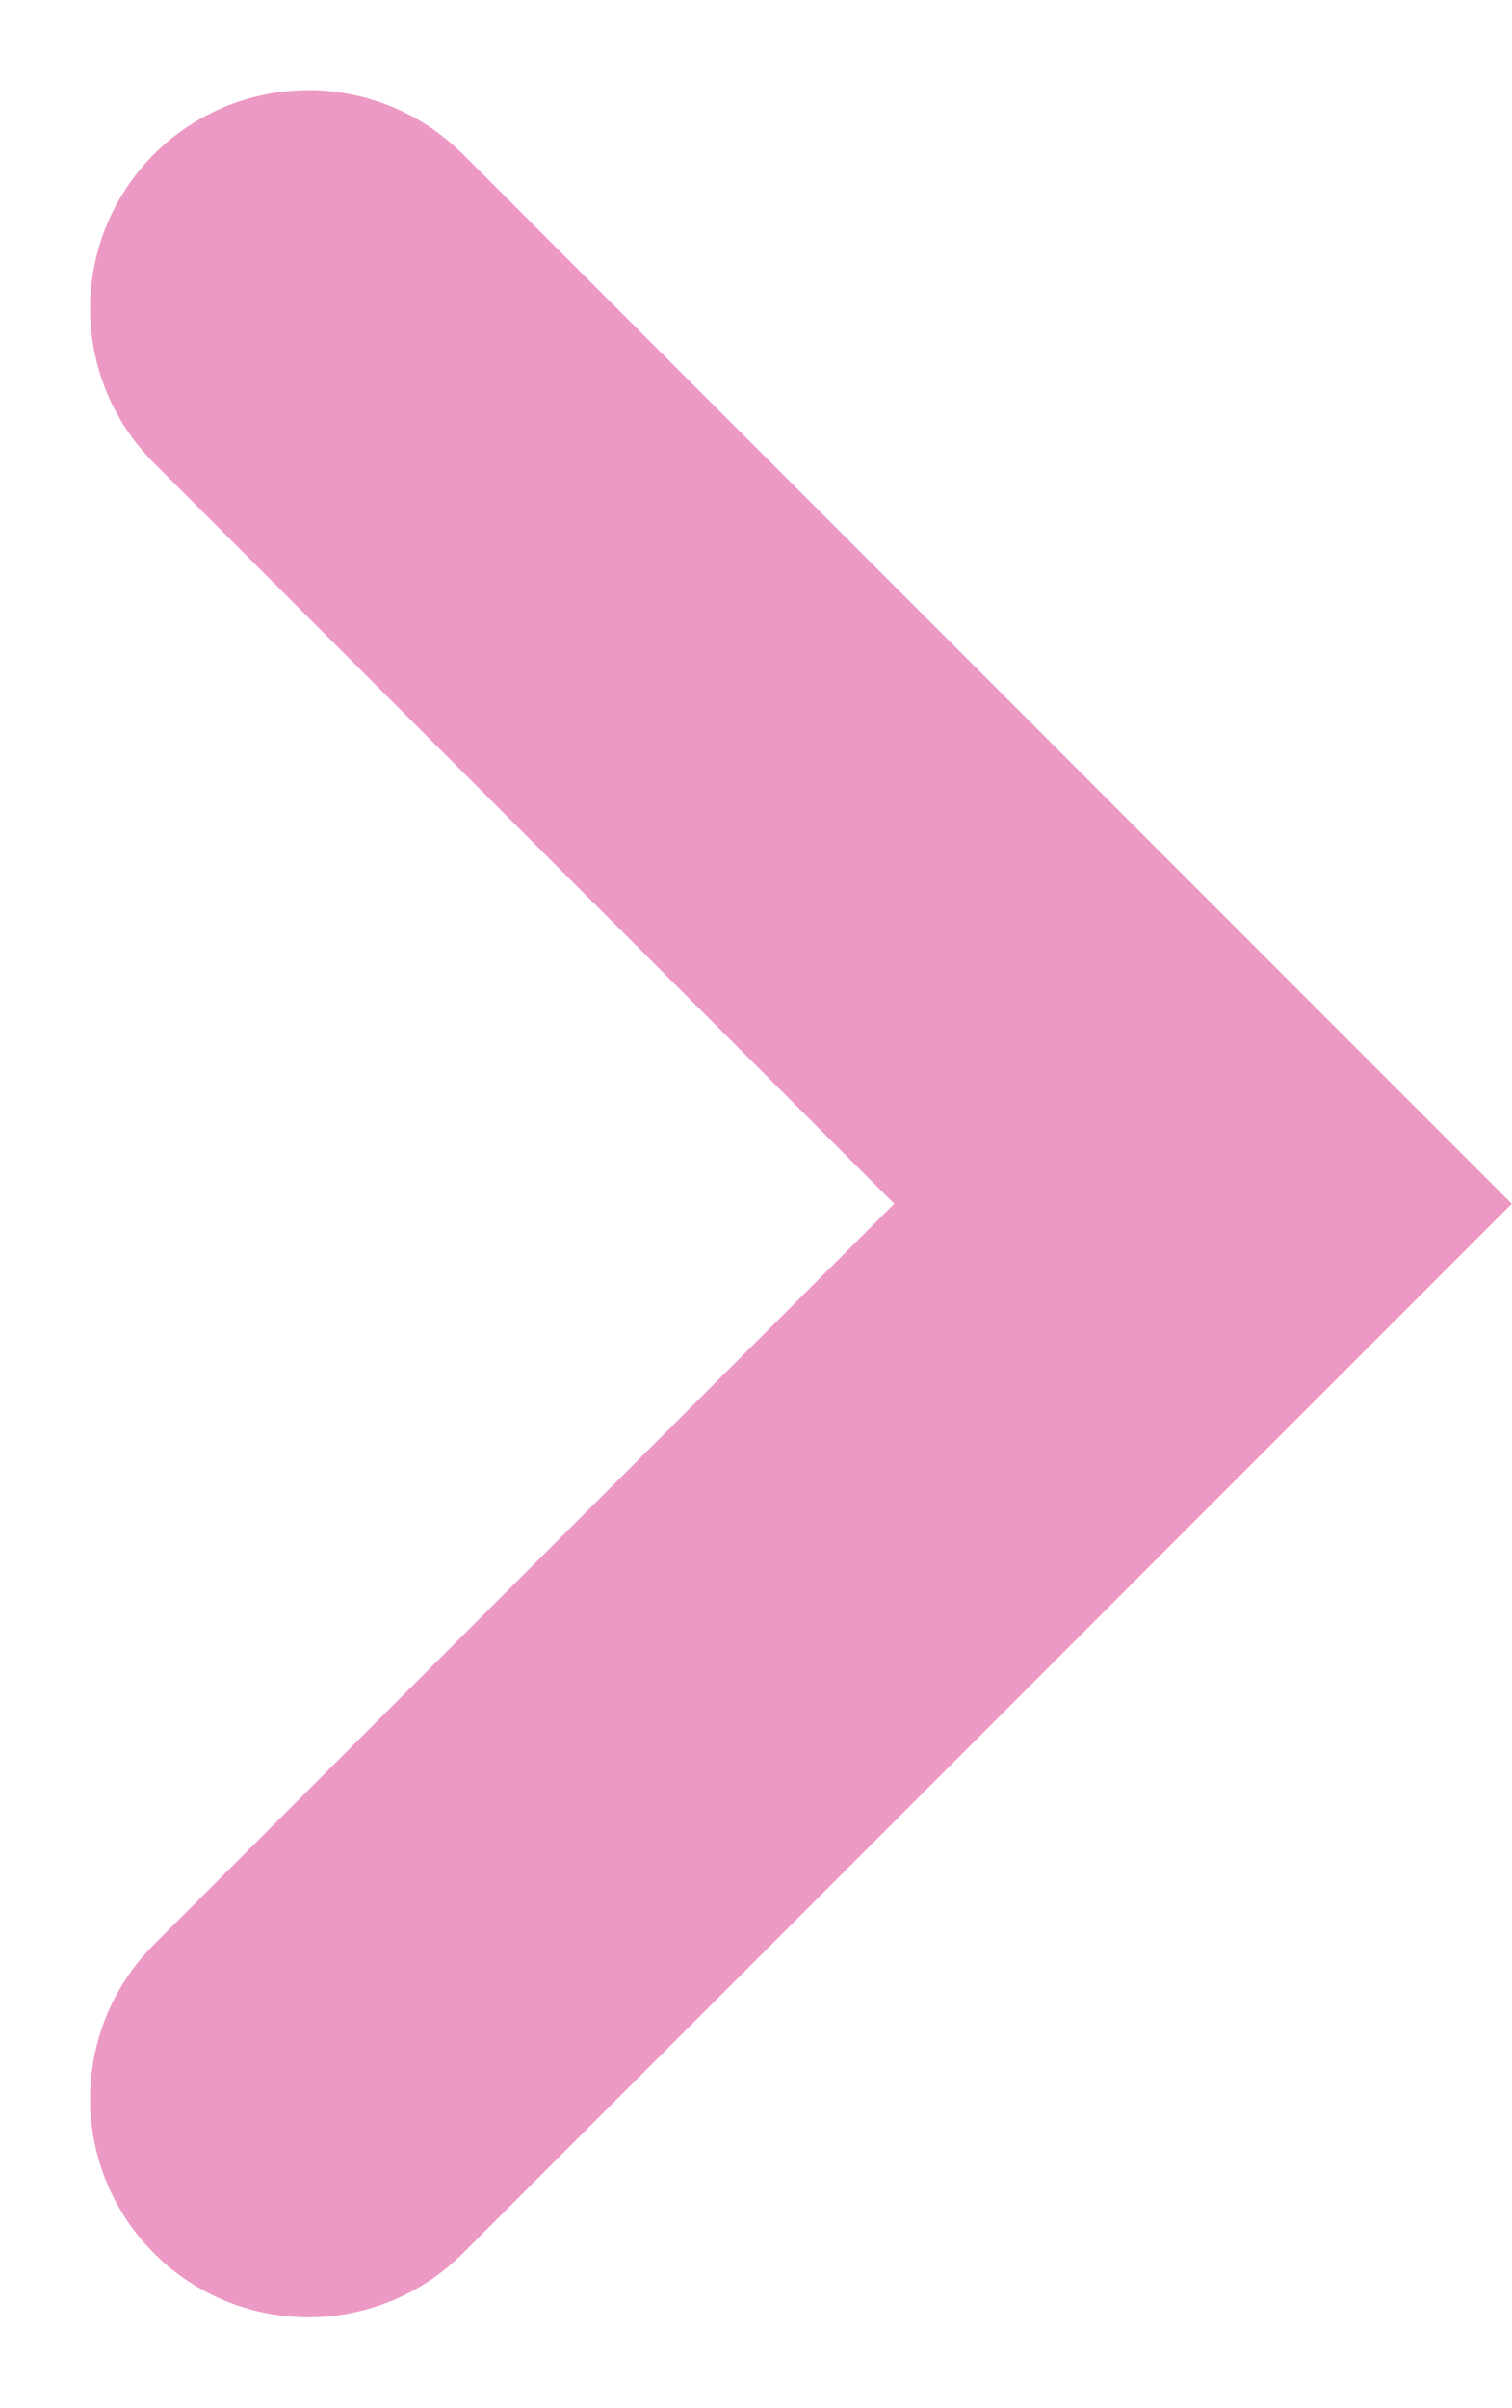 <svg xmlns="http://www.w3.org/2000/svg" width="10.388" height="16.533" viewBox="0 0 10.388 16.533">
  <path d="M4779.7,6016.4l6.146-6.146-6.146-6.146" transform="translate(-4777.581 -6001.989)" fill="none" stroke="#EC99C5" stroke-linecap="round" stroke-width="3"/>
</svg>